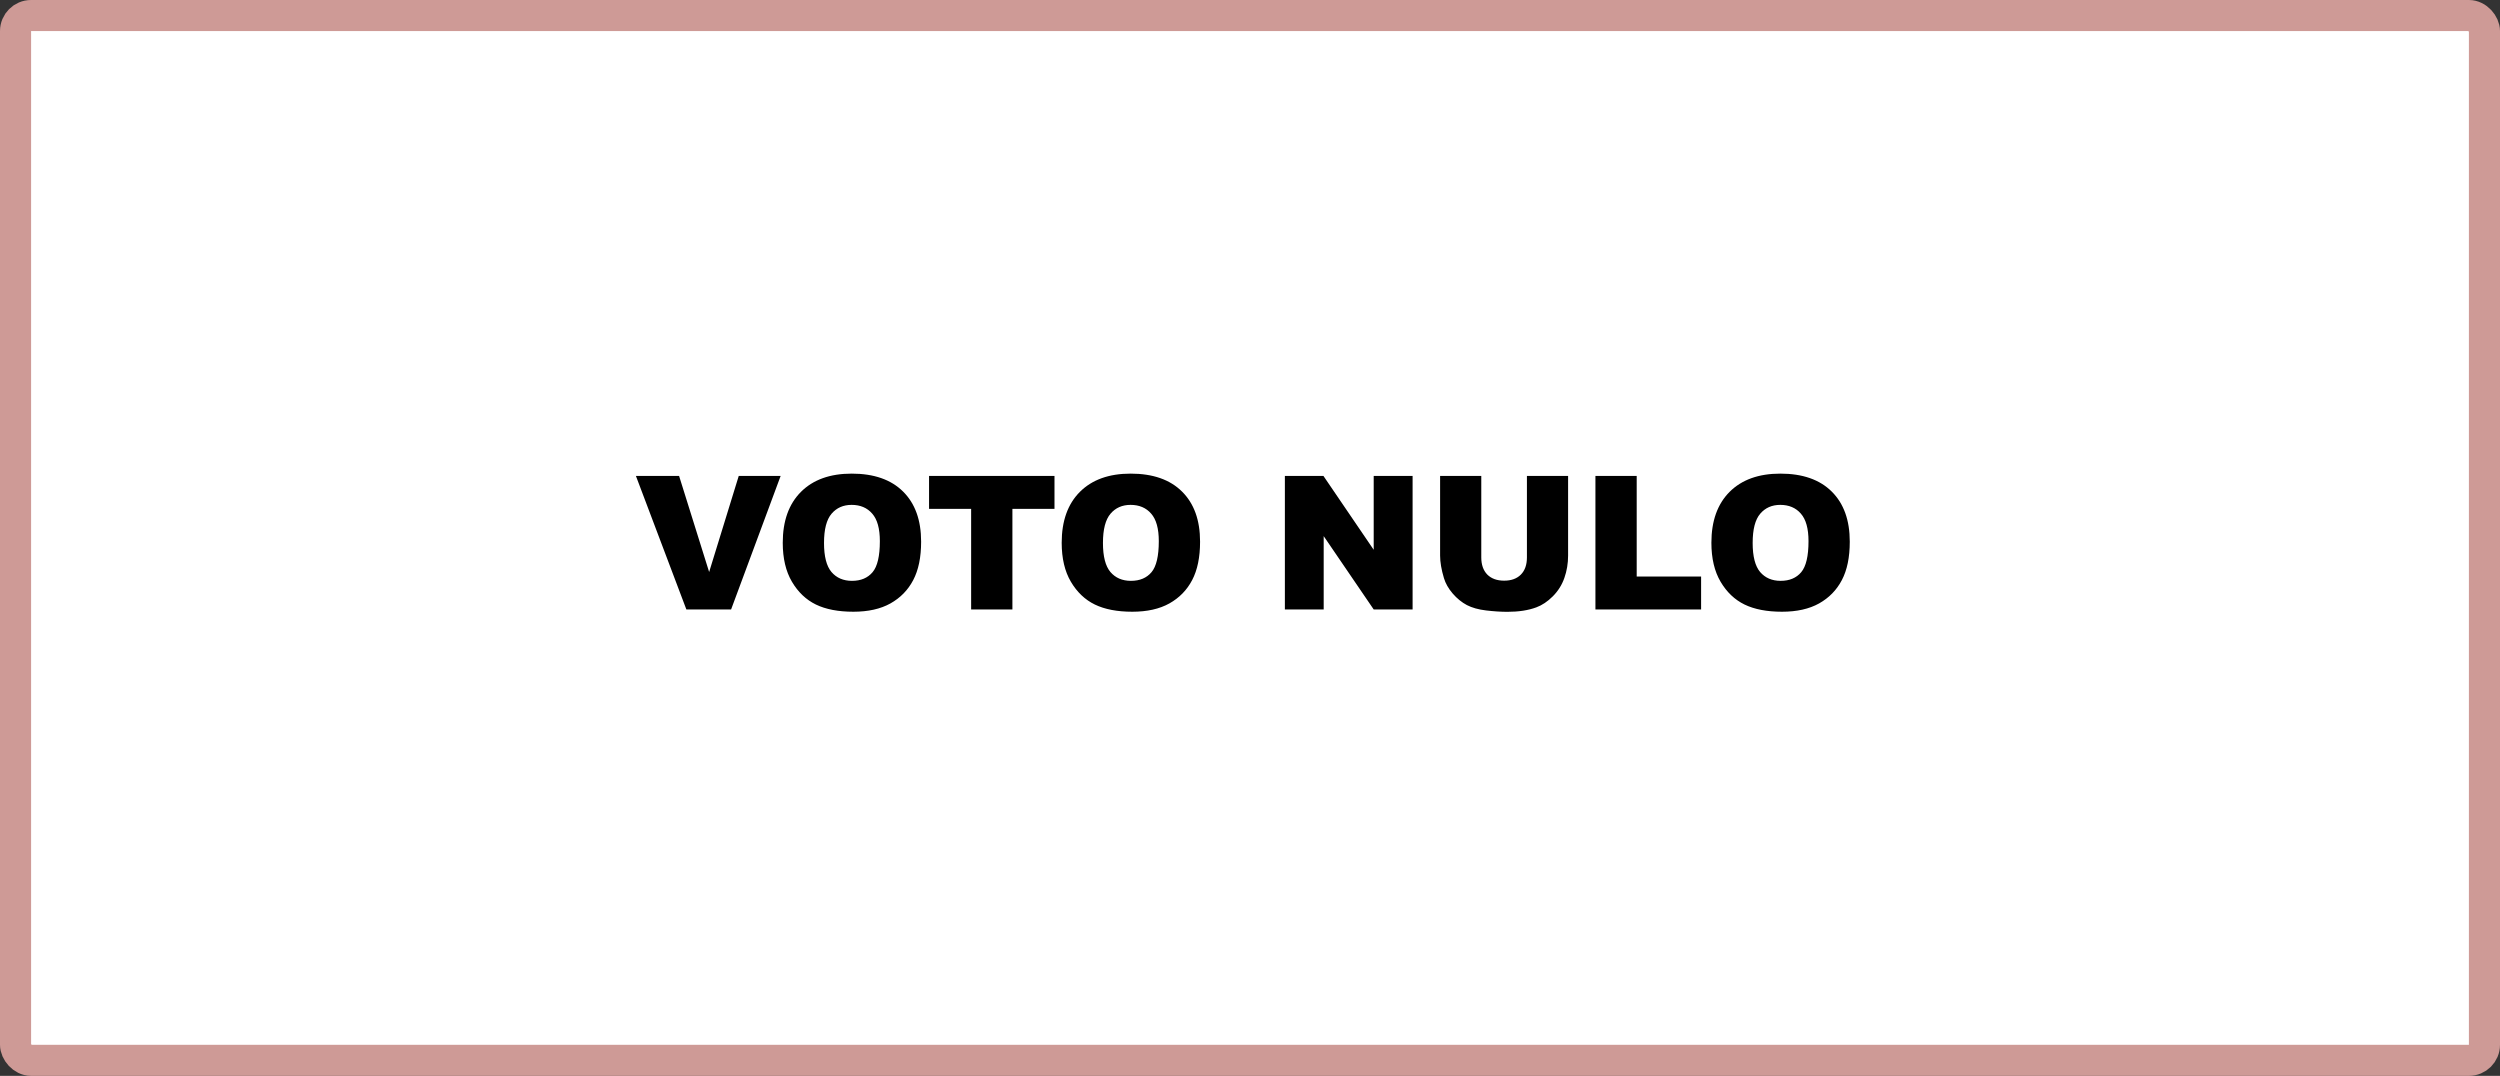 <svg width="402" height="173" viewBox="0 0 402 173" fill="none" xmlns="http://www.w3.org/2000/svg">
<rect x="0" y="0" width="402" height="173" fill="#333333" stroke="none"/>
<rect x="2.5" y="2.5" width="397" height="168" rx="2.5" fill="white" stroke="#CE9A96" stroke-width="5"/>
<path d="M102.253 76.525H109.196L114.03 91.98L118.791 76.525H125.529L117.561 98H110.368L102.253 76.525ZM125.866 87.277C125.866 83.772 126.843 81.042 128.796 79.089C130.749 77.136 133.469 76.159 136.955 76.159C140.529 76.159 143.283 77.121 145.217 79.045C147.15 80.959 148.117 83.644 148.117 87.102C148.117 89.611 147.692 91.672 146.843 93.283C146.003 94.885 144.782 96.135 143.181 97.033C141.589 97.922 139.602 98.366 137.219 98.366C134.797 98.366 132.79 97.981 131.198 97.209C129.616 96.438 128.332 95.217 127.346 93.547C126.359 91.877 125.866 89.787 125.866 87.277ZM132.502 87.307C132.502 89.475 132.902 91.032 133.703 91.98C134.514 92.927 135.612 93.4 136.999 93.4C138.425 93.4 139.528 92.936 140.31 92.009C141.091 91.081 141.481 89.416 141.481 87.014C141.481 84.992 141.071 83.518 140.251 82.59C139.44 81.652 138.337 81.184 136.94 81.184C135.603 81.184 134.528 81.657 133.718 82.605C132.907 83.552 132.502 85.119 132.502 87.307ZM149.392 76.525H169.562V81.828H162.795V98H156.159V81.828H149.392V76.525ZM170.72 87.277C170.72 83.772 171.696 81.042 173.649 79.089C175.603 77.136 178.322 76.159 181.809 76.159C185.383 76.159 188.137 77.121 190.07 79.045C192.004 80.959 192.971 83.644 192.971 87.102C192.971 89.611 192.546 91.672 191.696 93.283C190.856 94.885 189.636 96.135 188.034 97.033C186.442 97.922 184.455 98.366 182.072 98.366C179.65 98.366 177.644 97.981 176.052 97.209C174.47 96.438 173.186 95.217 172.199 93.547C171.213 91.877 170.72 89.787 170.72 87.277ZM177.355 87.307C177.355 89.475 177.756 91.032 178.557 91.98C179.367 92.927 180.466 93.4 181.853 93.4C183.278 93.4 184.382 92.936 185.163 92.009C185.944 91.081 186.335 89.416 186.335 87.014C186.335 84.992 185.925 83.518 185.104 82.59C184.294 81.652 183.19 81.184 181.794 81.184C180.456 81.184 179.382 81.657 178.571 82.605C177.761 83.552 177.355 85.119 177.355 87.307ZM206.608 76.525H212.805L220.891 88.405V76.525H227.146V98H220.891L212.849 86.208V98H206.608V76.525ZM245.529 76.525H252.15V89.328C252.15 90.598 251.95 91.799 251.55 92.932C251.159 94.055 250.539 95.041 249.689 95.891C248.85 96.731 247.966 97.321 247.038 97.663C245.749 98.142 244.201 98.381 242.395 98.381C241.35 98.381 240.207 98.308 238.967 98.161C237.736 98.015 236.706 97.727 235.876 97.297C235.046 96.857 234.284 96.237 233.591 95.436C232.907 94.636 232.438 93.811 232.185 92.961C231.774 91.594 231.569 90.383 231.569 89.328V76.525H238.19V89.636C238.19 90.808 238.513 91.726 239.157 92.39C239.812 93.044 240.715 93.371 241.867 93.371C243.01 93.371 243.903 93.049 244.548 92.404C245.202 91.75 245.529 90.827 245.529 89.636V76.525ZM256.545 76.525H263.181V92.712H273.537V98H256.545V76.525ZM275.192 87.277C275.192 83.772 276.169 81.042 278.122 79.089C280.075 77.136 282.795 76.159 286.281 76.159C289.855 76.159 292.609 77.121 294.543 79.045C296.477 80.959 297.443 83.644 297.443 87.102C297.443 89.611 297.019 91.672 296.169 93.283C295.329 94.885 294.108 96.135 292.507 97.033C290.915 97.922 288.928 98.366 286.545 98.366C284.123 98.366 282.116 97.981 280.524 97.209C278.942 96.438 277.658 95.217 276.672 93.547C275.686 91.877 275.192 89.787 275.192 87.277ZM281.828 87.307C281.828 89.475 282.229 91.032 283.029 91.98C283.84 92.927 284.938 93.4 286.325 93.4C287.751 93.4 288.854 92.936 289.636 92.009C290.417 91.081 290.808 89.416 290.808 87.014C290.808 84.992 290.397 83.518 289.577 82.59C288.767 81.652 287.663 81.184 286.267 81.184C284.929 81.184 283.854 81.657 283.044 82.605C282.233 83.552 281.828 85.119 281.828 87.307Z" fill="black"/>
</svg>
